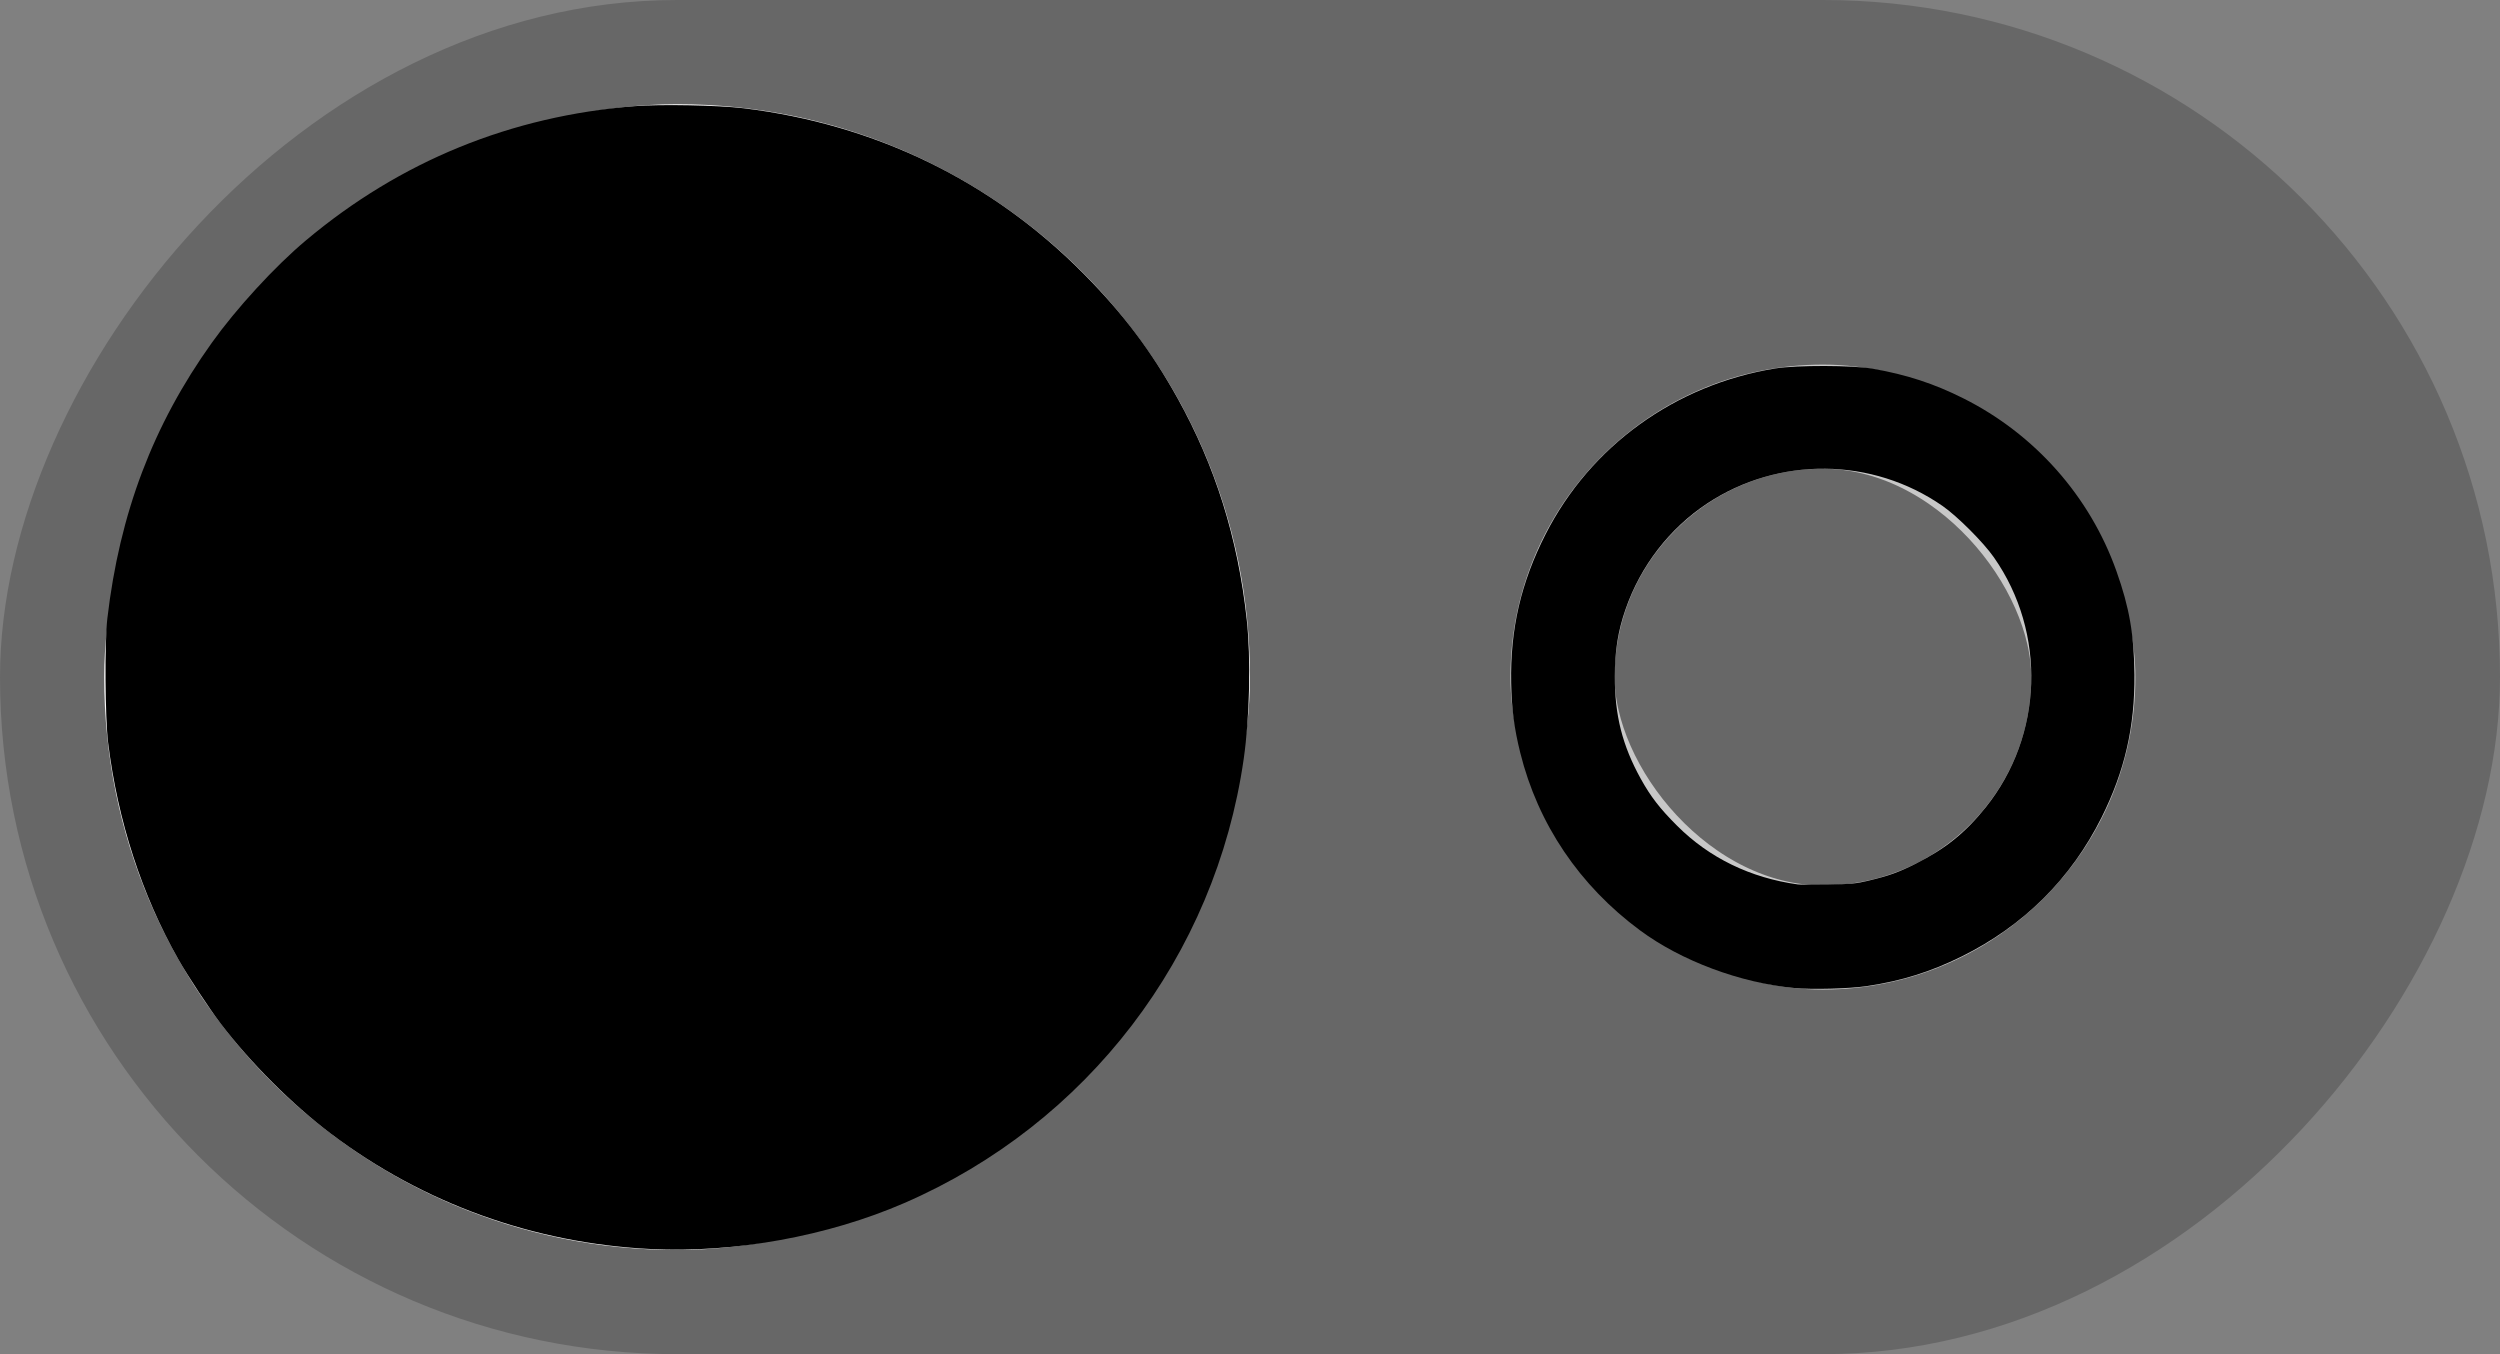 <?xml version="1.0" encoding="UTF-8" standalone="no"?>
<svg
   width="48"
   height="26"
   version="1.1"
   id="svg10"
   sodipodi:docname="toggle-off-custom.svg"
   inkscape:version="1.3 (0e150ed6c4, 2023-07-21)"
   xmlns:inkscape="http://www.inkscape.org/namespaces/inkscape"
   xmlns:sodipodi="http://sodipodi.sourceforge.net/DTD/sodipodi-0.dtd"
   xmlns="http://www.w3.org/2000/svg"
   xmlns:svg="http://www.w3.org/2000/svg">
  <rect width="100%" height="100%" fill="#808080" stroke="none"/>
  <defs
     id="defs14" />
  <sodipodi:namedview
     id="namedview12"
     pagecolor="#ffffff"
     bordercolor="#000000"
     borderopacity="0.25"
     inkscape:showpageshadow="2"
     inkscape:pageopacity="0.0"
     inkscape:pagecheckerboard="false"
     inkscape:deskcolor="#d1d1d1"
     showgrid="false"
     inkscape:zoom="18.989584"
     inkscape:cx="31.6226"
     inkscape:cy="20.669226"
     inkscape:window-width="1920"
     inkscape:window-height="1011"
     inkscape:window-x="0"
     inkscape:window-y="0"
     inkscape:window-maximized="1"
     inkscape:current-layer="svg10" />
  <g
     transform="translate(0 -291.18)"
     id="g8">
    <rect
       ry="11"
       rx="11"
       y="299.18"
       x="30"
       height="10"
       width="10"
       style="fill:none;fill-opacity:1;stroke:#f8f7f7;stroke-width:2;stroke-miterlimit:4;stroke-dasharray:none;stroke-opacity:1;marker:none"
       fill="#f8f7f7"
       stroke-linecap="round"
       stroke-linejoin="round"
       id="rect2" />
    <rect
       style="display:inline;fill:#000000;fill-opacity:0.195;stroke:none;stroke-width:1;marker:none"
       width="48"
       height="26"
       x="-48"
       y="291.18"
       ry="13"
       fill="#3081e3"
       rx="13"
       transform="scale(-1,1)"
       id="rect4" />
    <rect
       ry="11"
       rx="11"
       y="293.18"
       x="-24"
       height="22"
       width="22"
       style="stroke:none;stroke-width:1;marker:none"
       fill="#f8f7f7"
       transform="scale(-1 1)"
       id="rect6" />
  </g>
  <path
     style="fill:#000000;stroke-width:0.026"
     d="M 12.507,23.982 C 10.257,23.874 8.132,23.109 6.355,21.768 5.607,21.203 4.812,20.408 4.235,19.65 4.015,19.36 3.61,18.746 3.431,18.431 2.725,17.19 2.261,15.761 2.076,14.258 2.018,13.781 2.008,12.327 2.061,11.875 2.297,9.855 2.938,8.161 4.066,6.583 4.537,5.923 5.279,5.114 5.872,4.617 7.689,3.092 9.812,2.226 12.19,2.038 c 0.49,-0.039 1.606,-0.017 2.081,0.04 2.536,0.307 4.781,1.401 6.548,3.191 0.747,0.757 1.286,1.473 1.791,2.379 0.724,1.3 1.158,2.688 1.327,4.246 0.082,0.75 0.057,1.878 -0.058,2.679 -0.542,3.782 -3.004,7.002 -6.518,8.526 -1.466,0.636 -3.249,0.96 -4.855,0.883 z"
     id="path191" />
  <path
     style="fill:#000000;stroke-width:0.026"
     d="m 34.453,18.97 c -1.041,-0.098 -2.173,-0.521 -2.967,-1.109 -1.161,-0.859 -1.957,-2.04 -2.297,-3.408 -0.116,-0.466 -0.165,-0.841 -0.174,-1.341 -0.02,-1.033 0.187,-1.925 0.661,-2.856 0.863,-1.696 2.491,-2.87 4.408,-3.181 0.405,-0.066 1.488,-0.063 1.871,0.004 0.65,0.114 1.177,0.286 1.741,0.569 1.372,0.687 2.431,1.883 2.94,3.319 0.25,0.704 0.338,1.216 0.345,1.988 0.008,1.004 -0.186,1.847 -0.63,2.738 -0.588,1.18 -1.503,2.088 -2.695,2.675 -0.596,0.294 -1.145,0.465 -1.807,0.564 -0.338,0.051 -1.056,0.07 -1.396,0.038 z m 1.422,-2.061 c 0.394,-0.094 0.579,-0.161 0.906,-0.325 0.573,-0.289 0.952,-0.594 1.343,-1.081 1.108,-1.38 1.173,-3.353 0.158,-4.803 C 38.082,10.413 37.58,9.911 37.298,9.715 35.95,8.777 34.147,8.759 32.776,9.668 c -0.723,0.479 -1.277,1.198 -1.565,2.028 -0.146,0.42 -0.206,0.799 -0.207,1.29 -9.25e-4,0.751 0.146,1.329 0.499,1.967 0.191,0.344 0.364,0.568 0.696,0.9 0.619,0.619 1.41,1.003 2.319,1.128 0.043,0.006 0.304,0.007 0.579,0.003 0.424,-0.007 0.542,-0.018 0.777,-0.074 z"
     id="path193" />
</svg>
